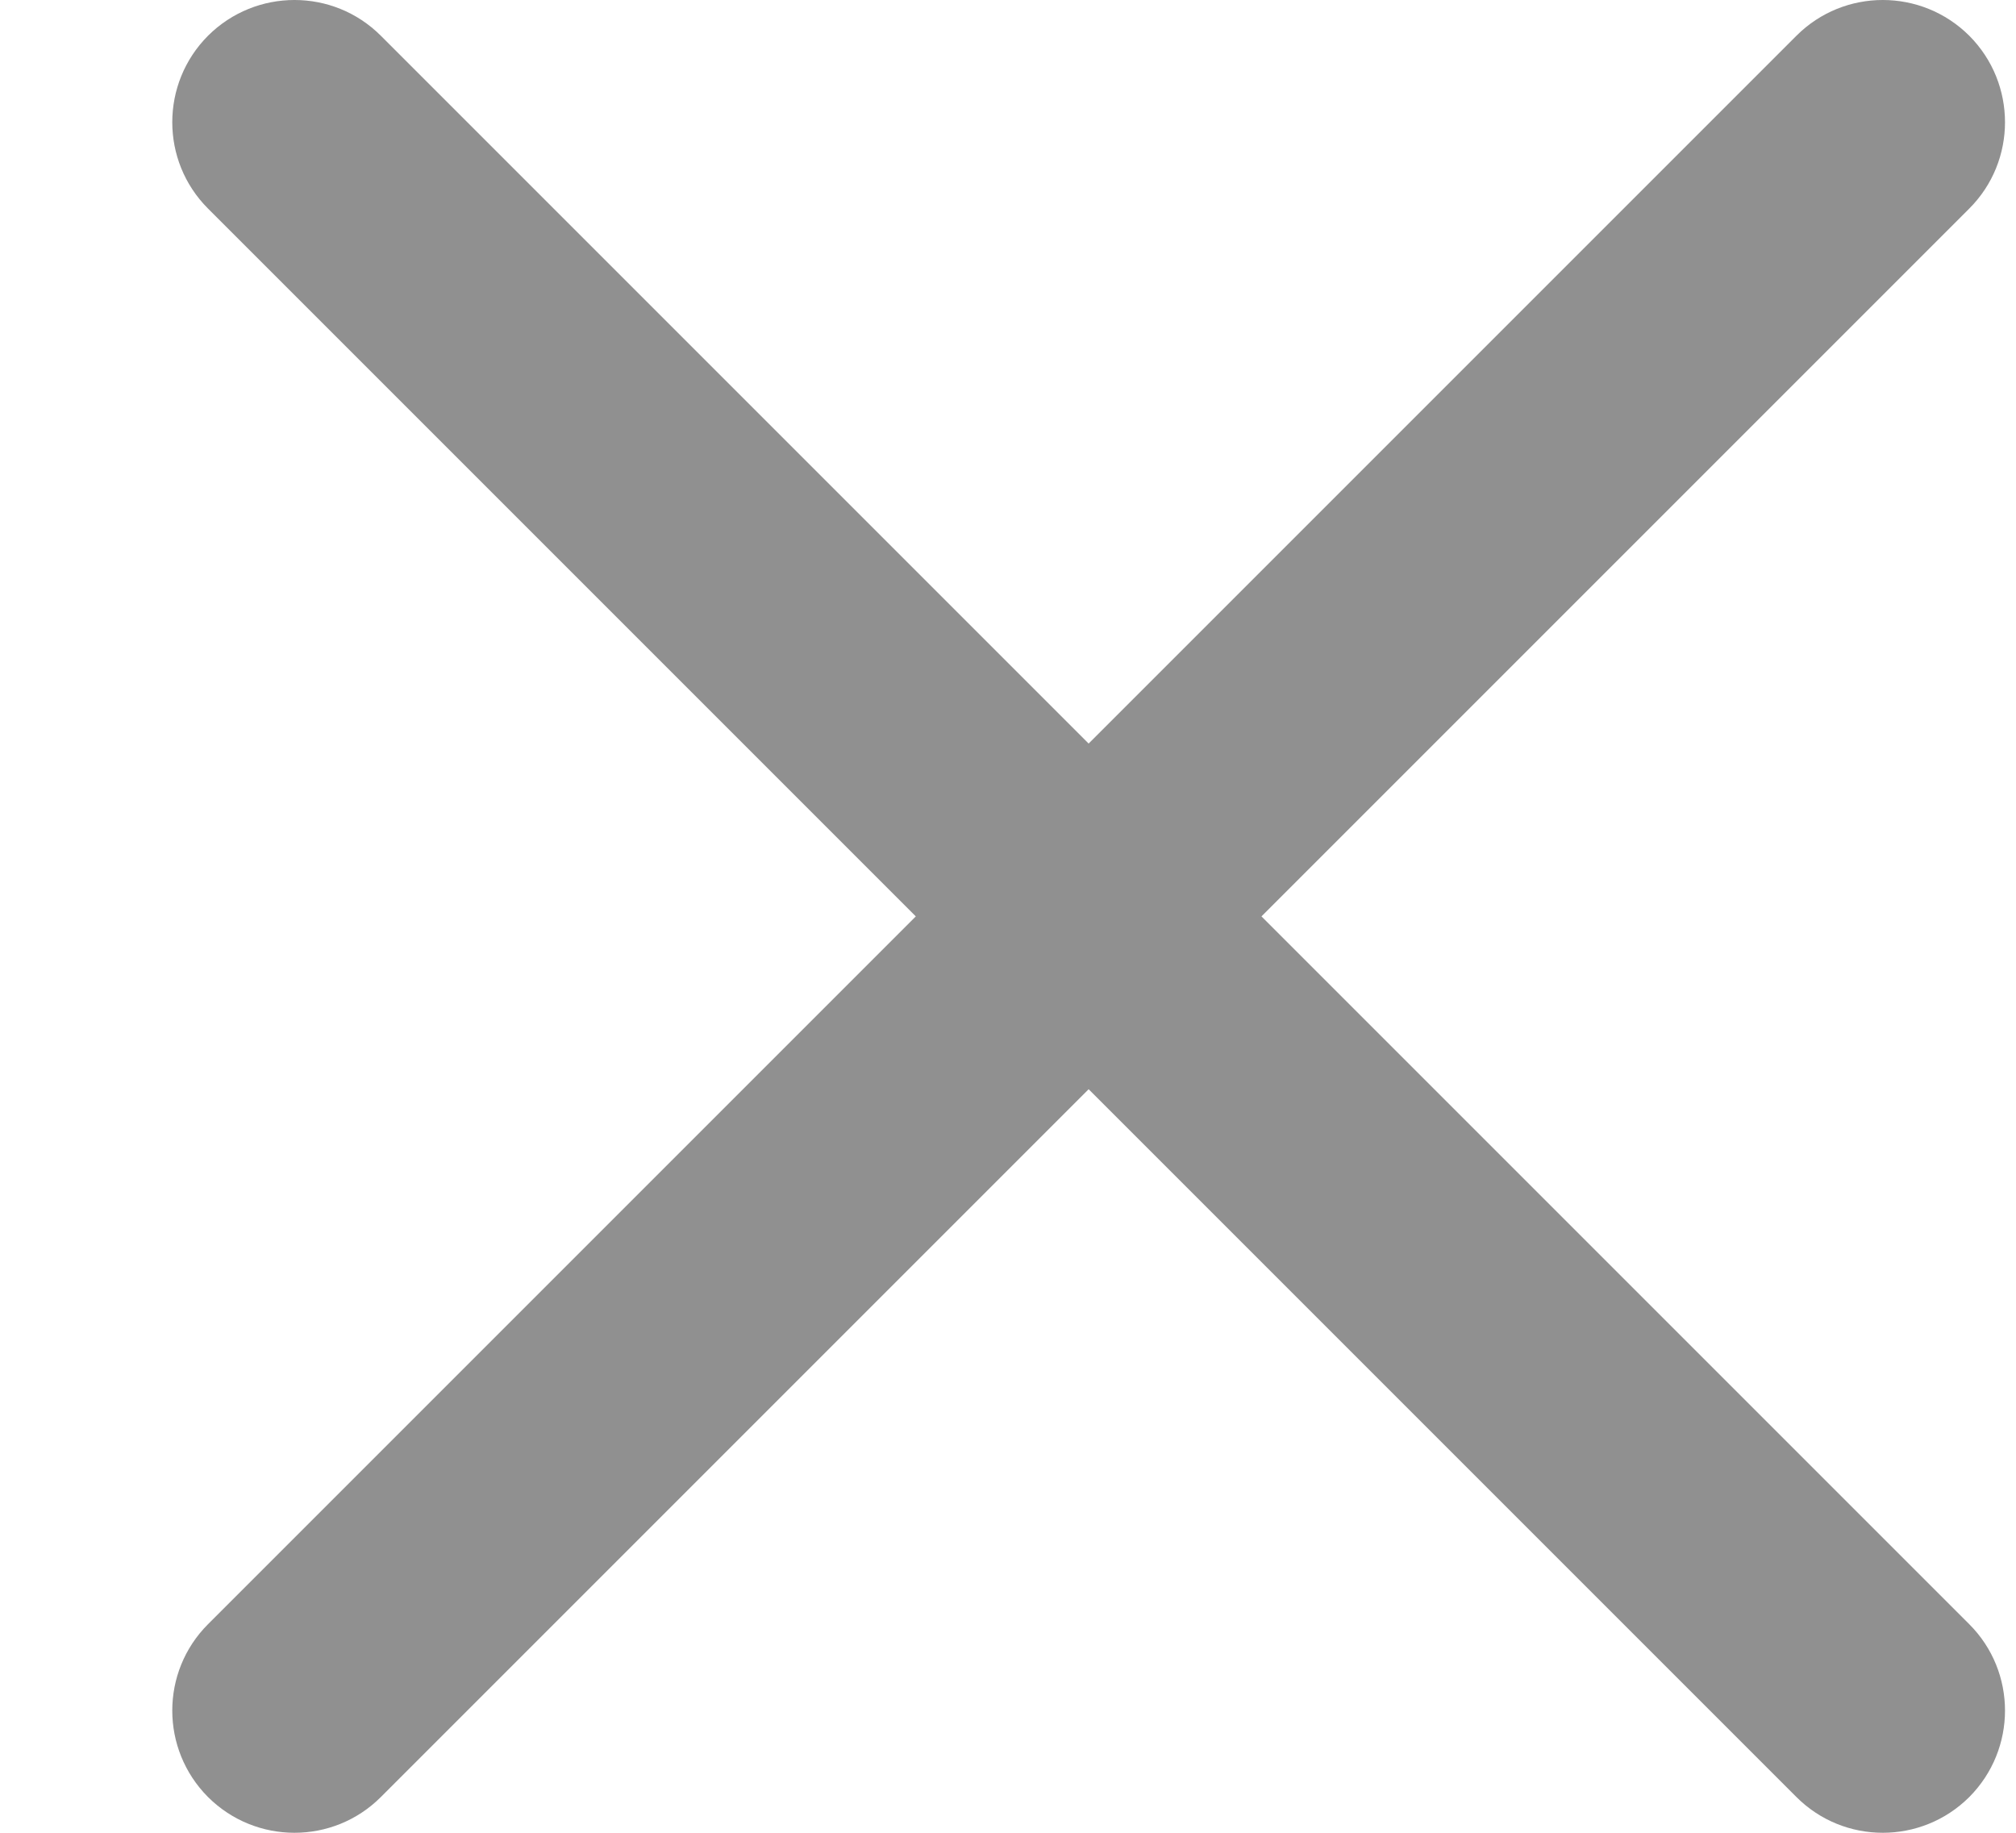 <?xml version="1.0" encoding="UTF-8"?>
<svg width="11px" height="10px" viewBox="0 0 11 10" version="1.1" xmlns="http://www.w3.org/2000/svg" xmlns:xlink="http://www.w3.org/1999/xlink">
    <!-- Generator: sketchtool 61.1 (101010) - https://sketch.com -->
    <title>9E176DB4-DBB7-4A1E-AE9C-D52B8A957B4F</title>
    <desc>Created with sketchtool.</desc>
    <defs>
        <path d="M9.805,0.195 C10.065,0.456 10.065,0.878 9.805,1.138 L5.943,5 L9.805,8.862 C10.065,9.122 10.065,9.544 9.805,9.805 C9.544,10.065 9.122,10.065 8.862,9.805 L5,5.943 L1.138,9.805 C0.878,10.065 0.456,10.065 0.195,9.805 C-0.065,9.544 -0.065,9.122 0.195,8.862 L4.057,5 L0.195,1.138 C-0.065,0.878 -0.065,0.456 0.195,0.195 C0.456,-0.065 0.878,-0.065 1.138,0.195 L5,4.057 L8.862,0.195 C9.122,-0.065 9.544,-0.065 9.805,0.195 Z" id="path-1"></path>
    </defs>
    <g id="Asset-Artboard-Page" stroke="none" stroke-width="1" fill="none" fill-rule="evenodd">
        <g id="Core/Icons/Workspace/Close-Core/Icons/Workspace/Delete" transform="translate(0.94, 0)">
            <mask id="mask-2" fill="white">
                <use xlink:href="#path-1"></use>
            </mask>
            <use id="Mask" fill="#909090" xlink:href="#path-1"></use>
        </g>
    </g>
</svg>
